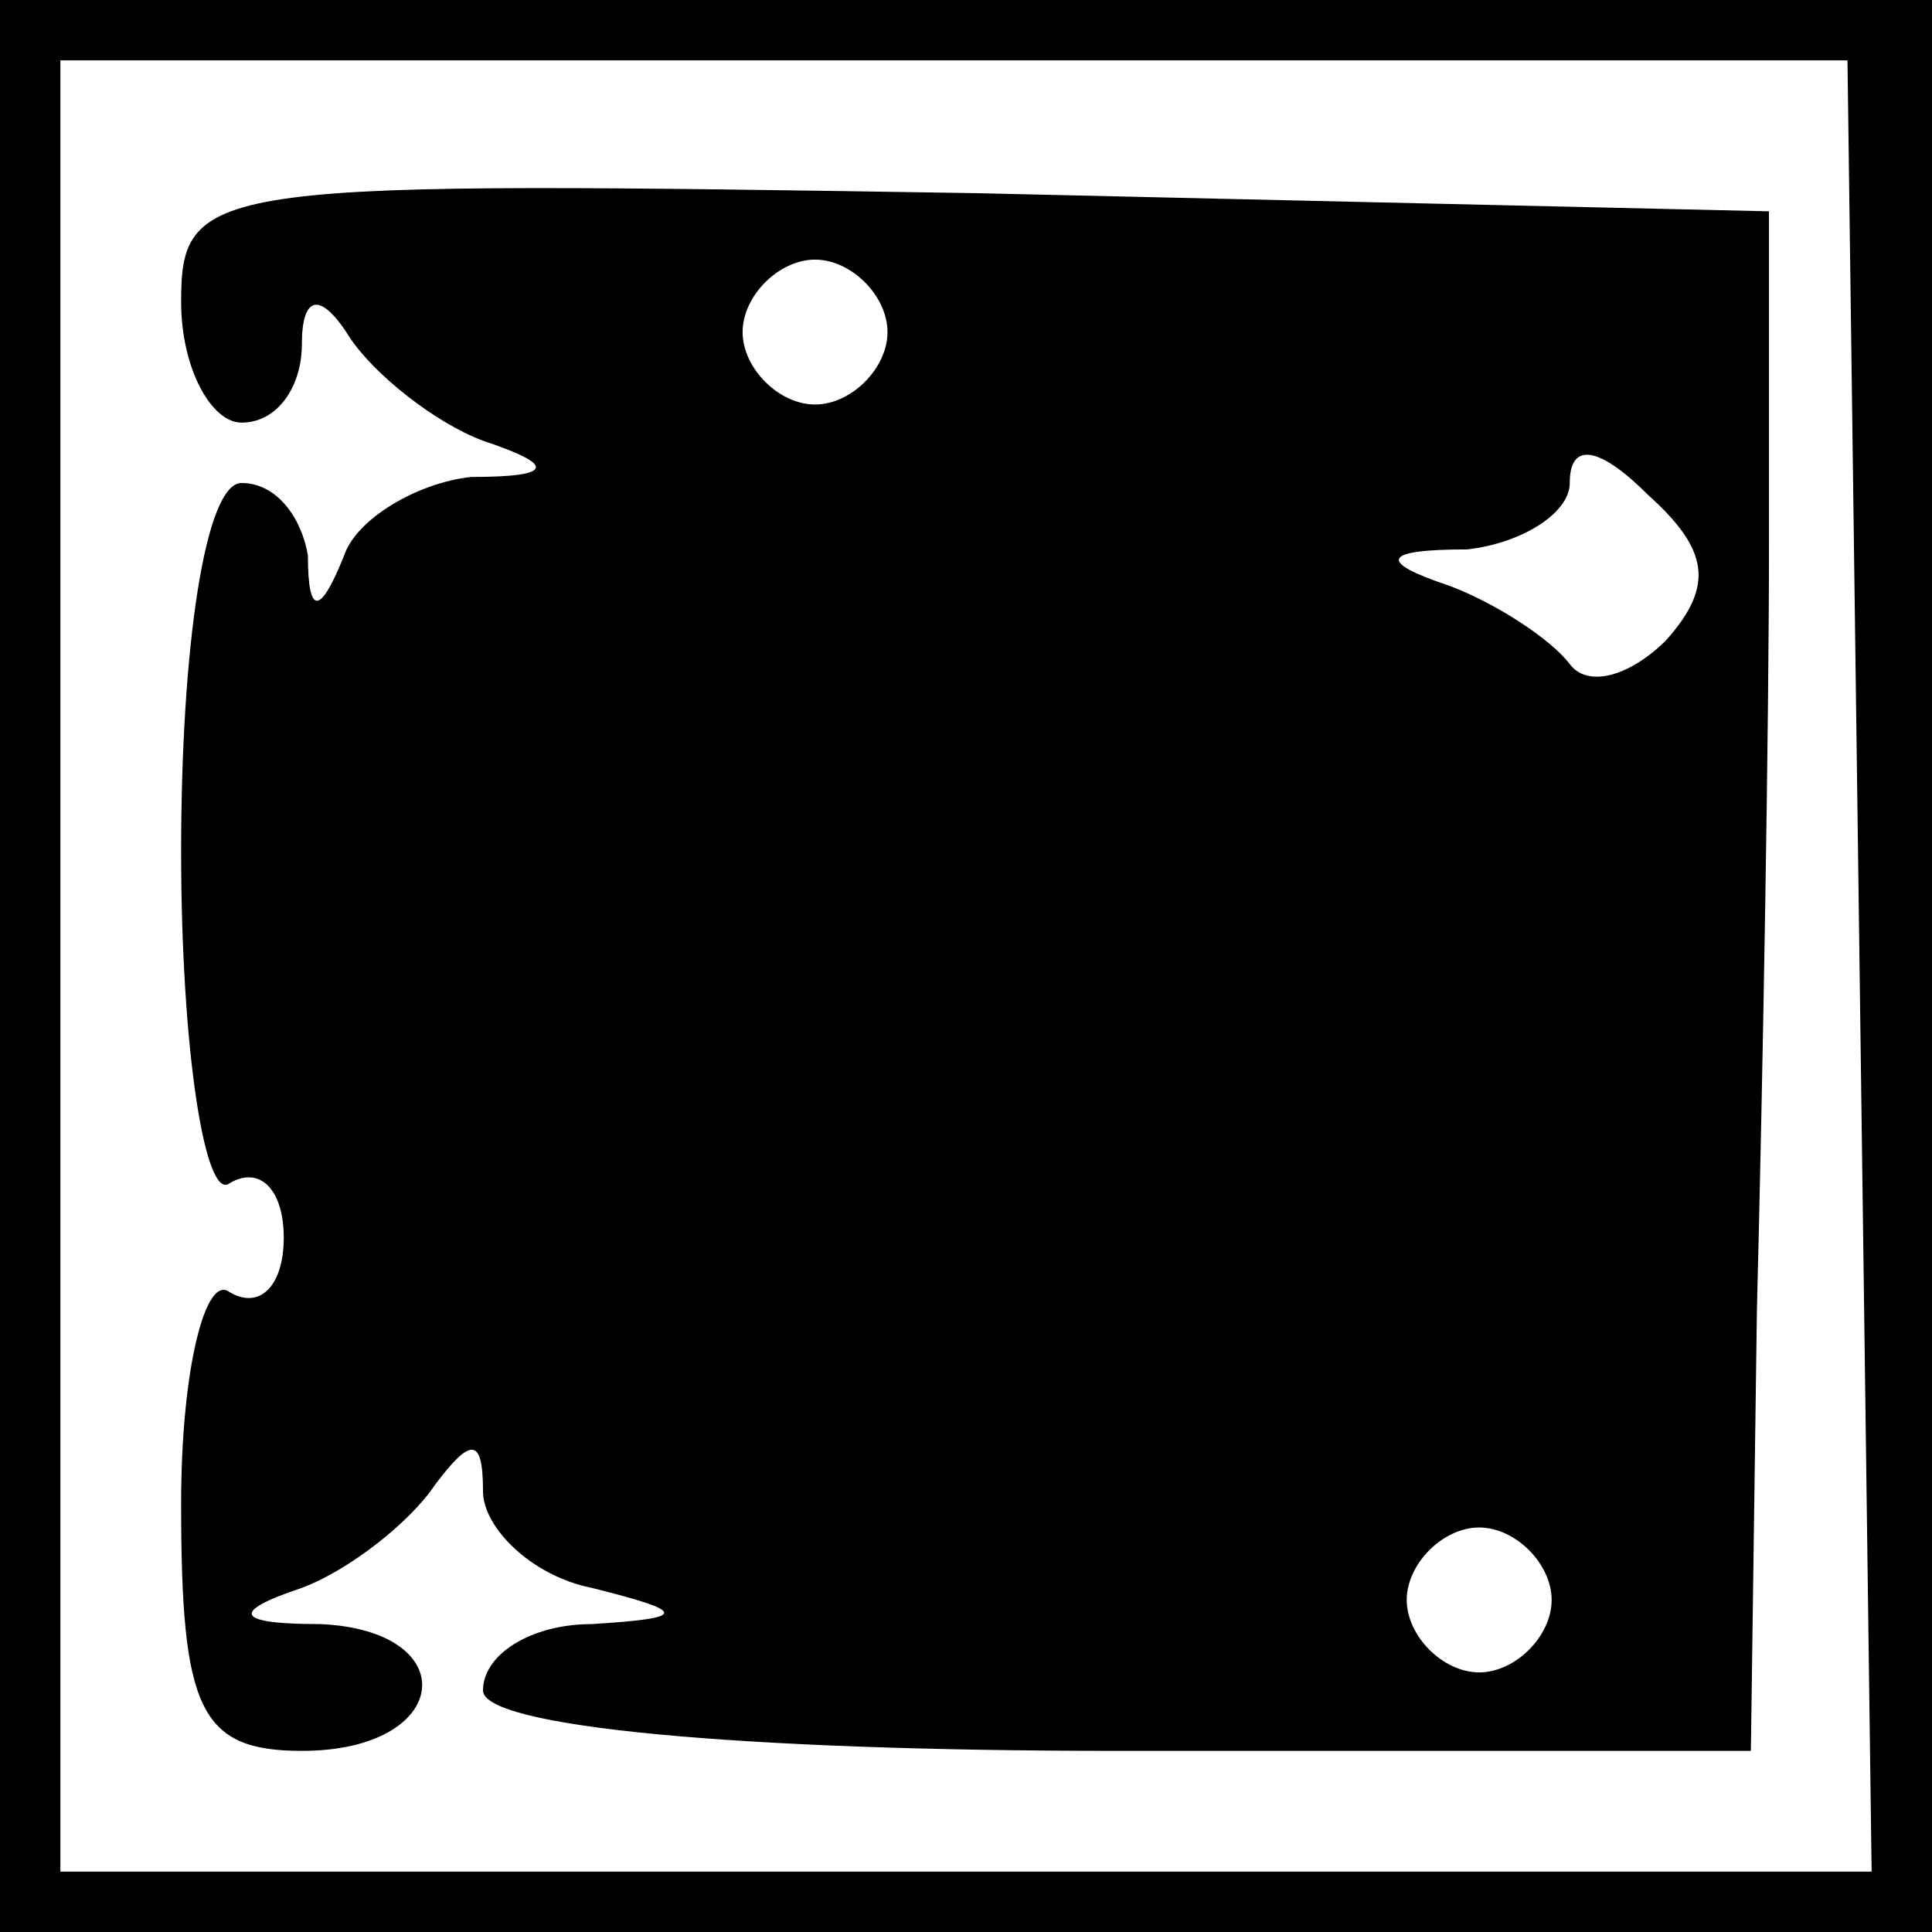 <?xml version="1.0" standalone="no"?>
<!DOCTYPE svg PUBLIC "-//W3C//DTD SVG 20010904//EN"
 "http://www.w3.org/TR/2001/REC-SVG-20010904/DTD/svg10.dtd">
<svg version="1.0" xmlns="http://www.w3.org/2000/svg"
 width="32pt" height="32pt" viewBox="0 0 32 32"
 preserveAspectRatio="xMidYMid meet">
<rect x="0" y="0" width="32" height="32" fill="#808080" stroke="none"/>
<g transform="translate(0,32) scale(0.1,-0.1)"
fill="#000000" stroke="none">
<path fill="#000000" stroke="none" d="M0 160 l0 -160 160 0 160 0 0 160 0
160 -160 0 -160 0 0 -160z"/>
<path fill="#ffffff" stroke="none" d="M308 160 l2 -150 -150 0 -150 0 0 150
0 150 148 0 148 0 2 -150z"/>
<path fill="#000000" stroke="none" d="M30 270 c0 -11 5 -20 10 -20 6 0 10 6
10 13 0 8 3 9 8 1 4 -6 14 -14 22 -17 12 -4 12 -6 -2 -6 -9 -1 -19 -7 -21 -13
-4 -10 -6 -10 -6 0 -1 6 -5 12 -11 12 -6 0 -10 -27 -10 -61 0 -33 4 -58 8 -55
5 3 9 -1 9 -9 0 -8 -4 -12 -9 -9 -4 3 -8 -13 -8 -35 0 -34 3 -41 20 -41 25 0
27 20 3 21 -14 0 -15 2 -3 6 8 3 18 11 22 17 6 8 8 8 8 -1 0 -6 8 -14 18 -16
16 -4 16 -5 0 -6 -10 0 -18 -5 -18 -11 0 -6 42 -10 105 -10 l105 0 1 73 c1 39
2 97 2 127 l0 55 -131 3 c-127 2 -132 2 -132 -18z"/>
<path fill="#ffffff" stroke="none" d="M147 265 c0 -6 -6 -12 -12 -12 -6 0
-12 6 -12 12 0 6 6 12 12 12 6 0 12 -6 12 -12z"/>
<path fill="#ffffff" stroke="none" d="M276 214 c-6 -6 -13 -8 -16 -4 -3 4
-12 10 -20 13 -12 4 -11 6 3 6 9 1 17 6 17 11 0 7 5 6 13 -2 10 -9 11 -15 3
-24z"/>
<path fill="#ffffff" stroke="none" d="M257 55 c0 -6 -6 -12 -12 -12 -6 0 -12
6 -12 12 0 6 6 12 12 12 6 0 12 -6 12 -12z"/>
</g>
</svg>
